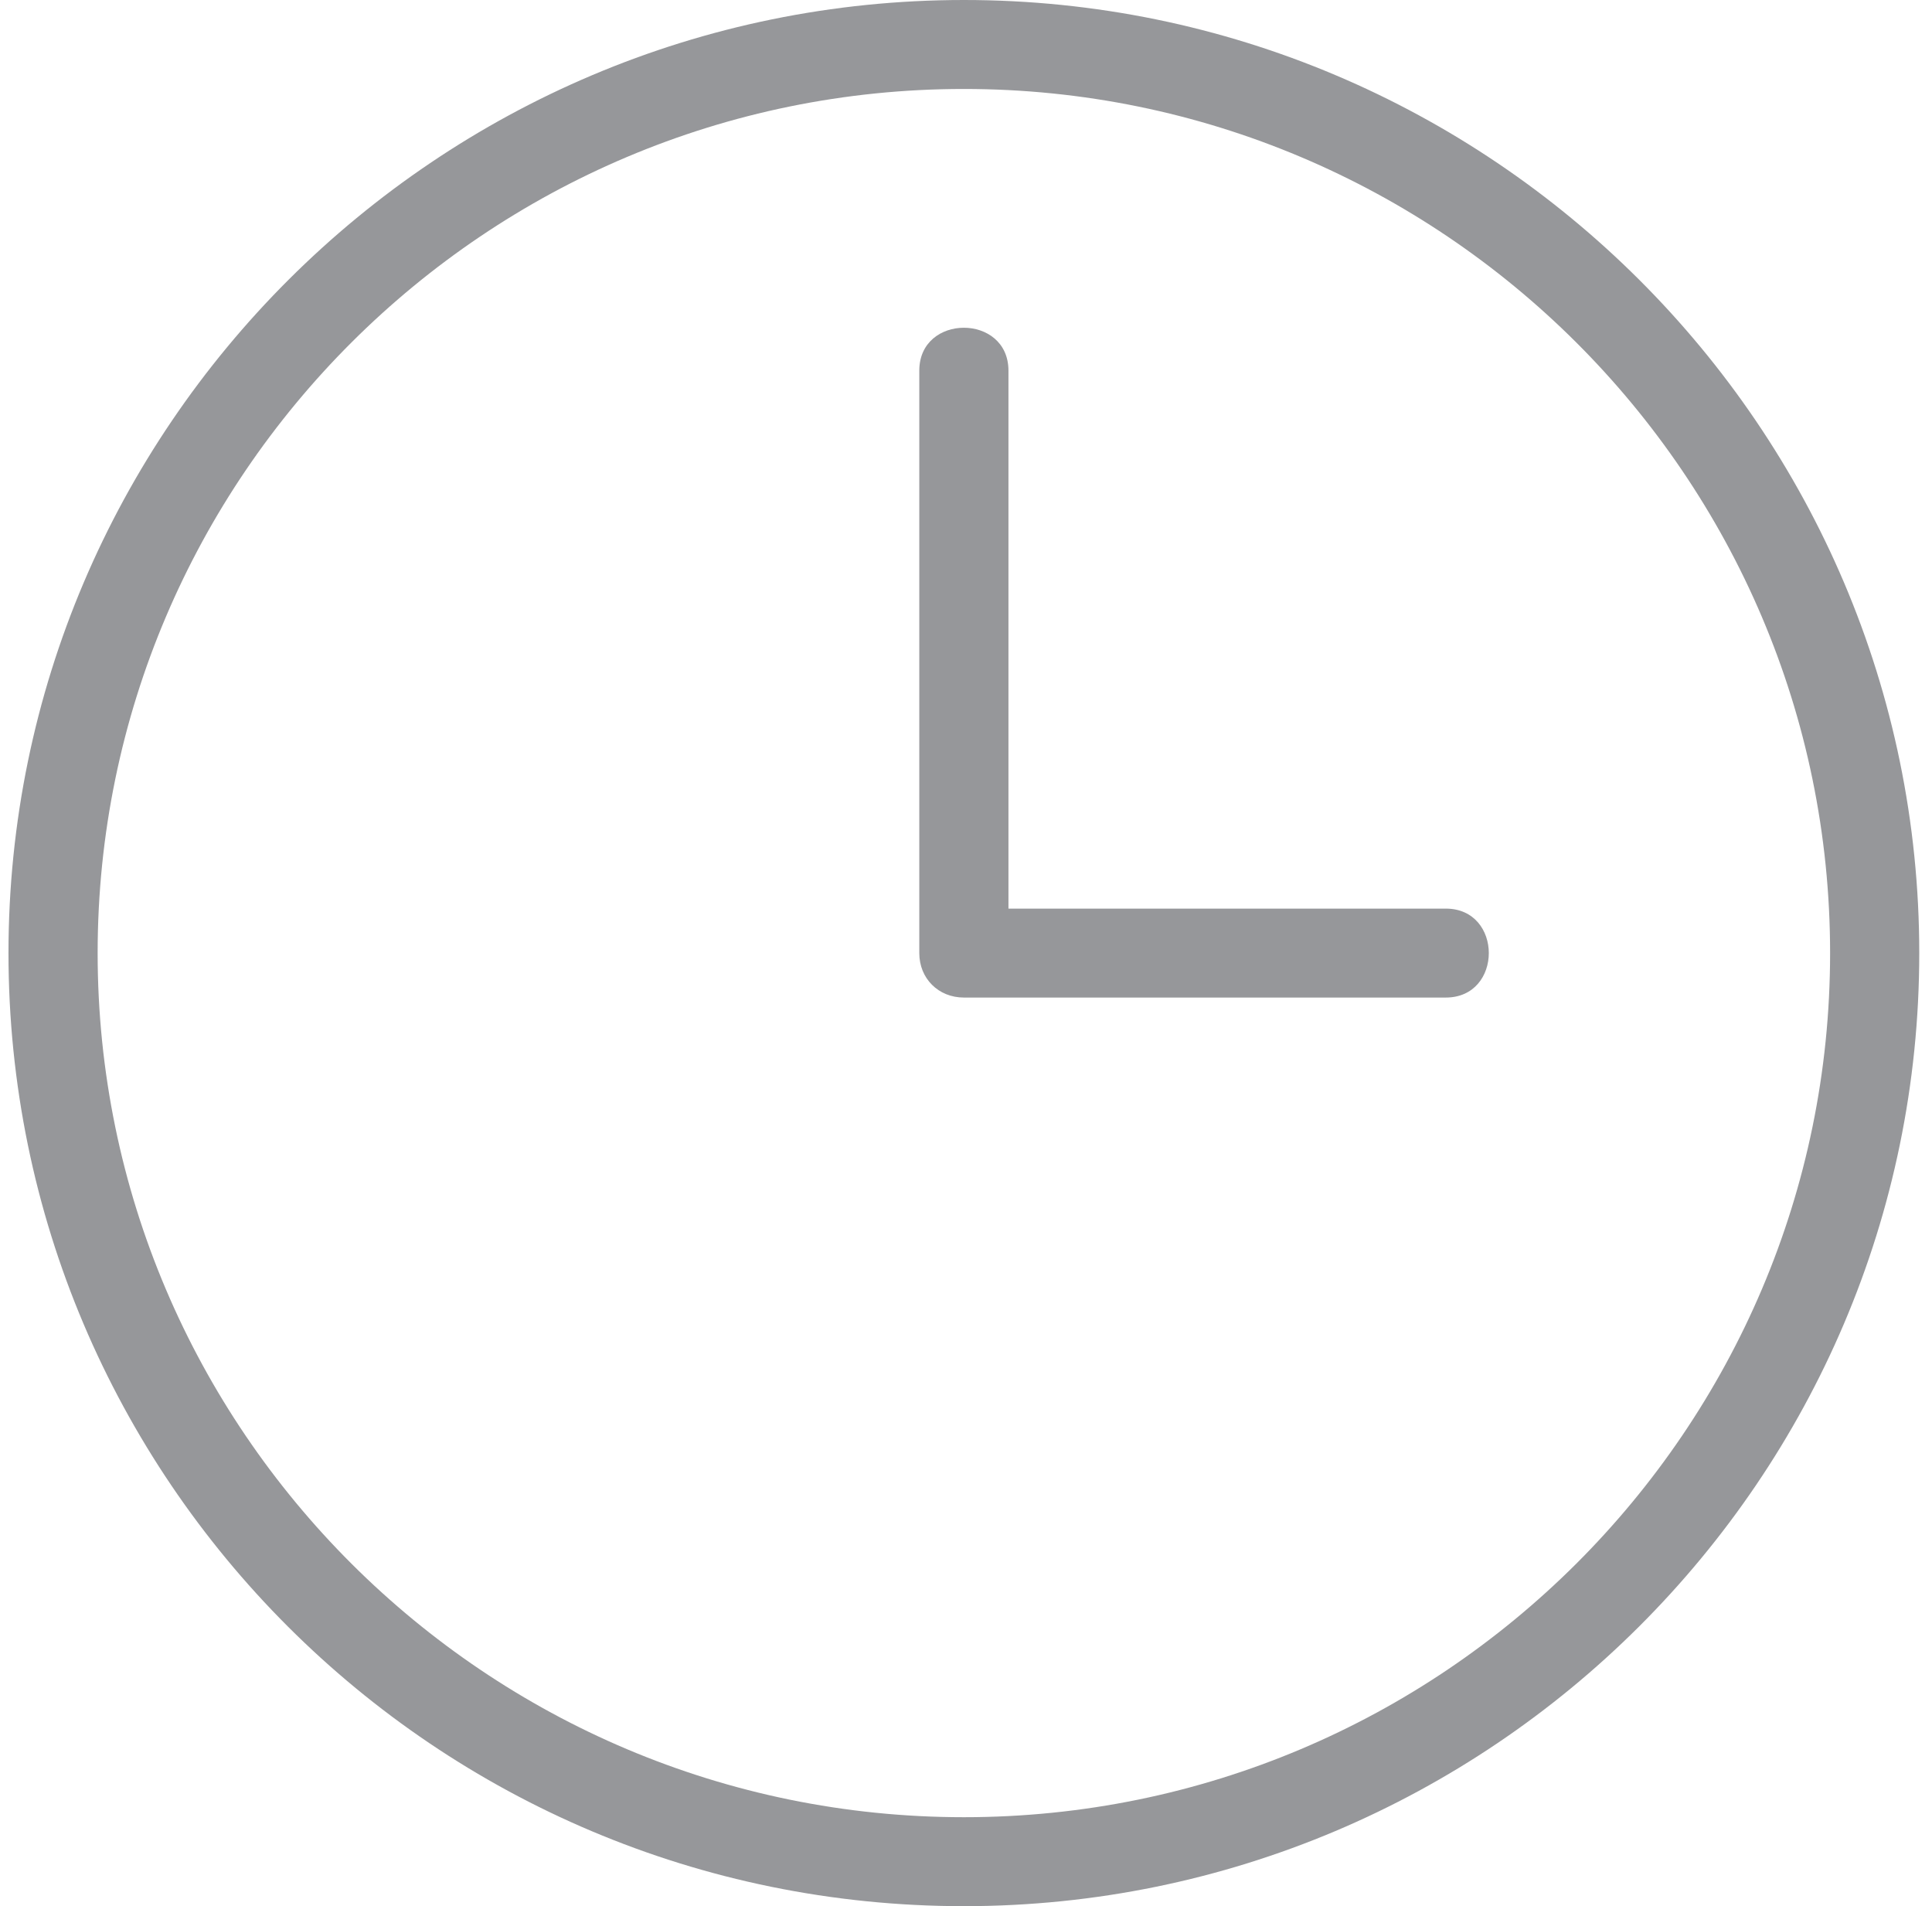 <svg xmlns="http://www.w3.org/2000/svg" width="74" height="73" viewBox="0 0 74 73">
    <g fill="#96979A" fill-rule="nonzero">
        <path d="M36.919 73c20.167 0 36.593-16.384 36.593-36.5S57.086 0 36.92 0C16.752 0 .325 16.384.325 36.5S16.67 73 36.92 73zm0-69.593c18.296 0 33.178 14.843 33.178 33.093 0 18.25-14.882 33.093-33.178 33.093C18.622 69.593 3.74 54.75 3.74 36.5c0-18.25 14.881-33.093 33.178-33.093z"/>
        <path d="M36.919 38.203h18.459c2.196 0 2.196-3.406 0-3.406H38.626V14.194c0-2.19-3.415-2.19-3.415 0V36.5c0 .973.732 1.703 1.708 1.703z"/>
    </g>
</svg>
